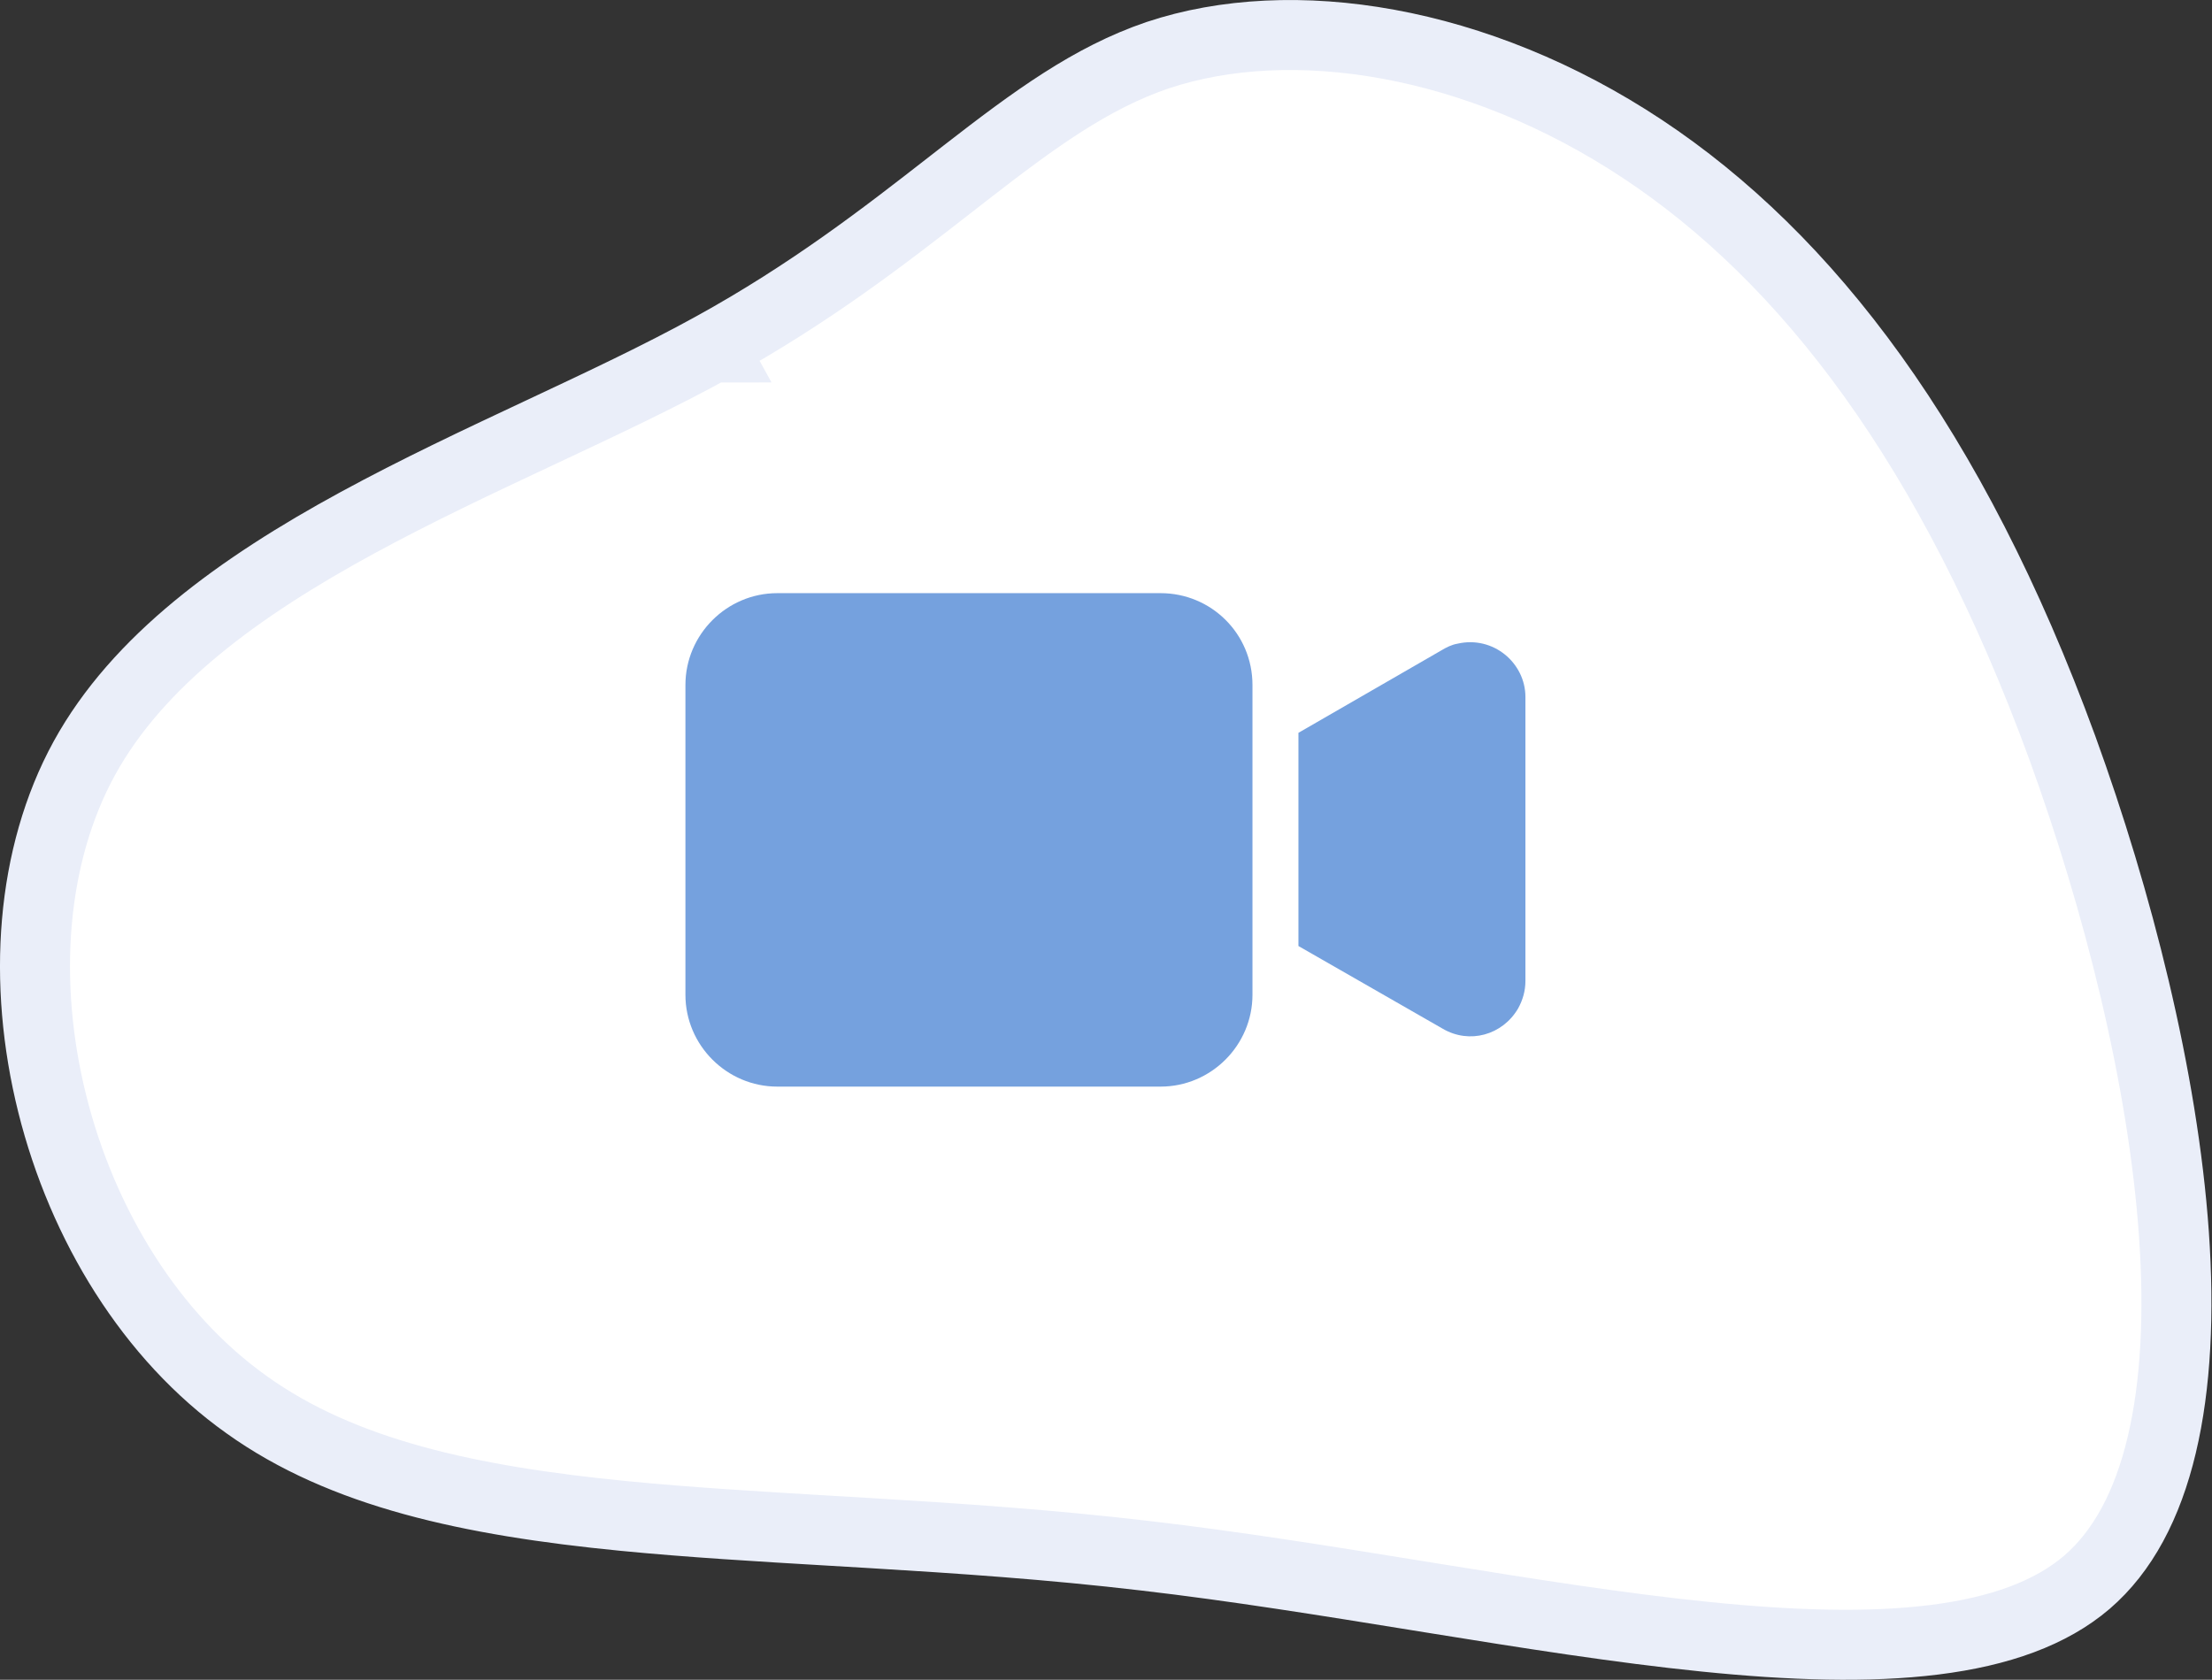 <svg width="158" height="120" viewBox="0 0 158 120" fill="none" xmlns="http://www.w3.org/2000/svg">
<rect x="0" y="0" width="158" height="120" fill="#333333" stroke="none"/>
<path d="M50.875 24.822C57.911 20.952 63.231 16.809 67.84 13.221C68.219 12.926 68.593 12.634 68.963 12.347C73.886 8.526 77.929 5.56 82.692 3.942C92.273 0.749 105.504 2.812 117.323 10.645C129.055 18.421 139.445 31.891 147.318 53.446C151.243 64.256 154.502 76.959 155.282 88.179C155.672 93.789 155.434 98.926 154.41 103.228C153.387 107.528 151.619 110.837 149.068 113.032C146.494 115.236 142.846 116.561 138.145 117.145C133.45 117.729 127.92 117.548 121.798 116.926C115.685 116.306 109.107 115.261 102.317 114.165C101.969 114.109 101.621 114.052 101.272 113.996C94.839 112.956 88.24 111.889 81.811 111.142C75.024 110.341 68.449 109.901 62.213 109.525C61.27 109.469 60.335 109.413 59.409 109.359C54.19 109.05 49.245 108.758 44.568 108.3C33.511 107.219 24.457 105.245 17.635 100.363L17.628 100.358C10.789 95.501 5.896 87.523 3.732 78.856C1.566 70.182 2.209 61.13 6.025 54.164C9.85 47.204 17.071 41.946 25.542 37.338C29.749 35.049 34.165 32.971 38.511 30.931L38.713 30.837C42.96 28.843 47.154 26.874 50.875 24.822ZM50.875 24.822C50.874 24.822 50.874 24.822 50.873 24.822L49.669 22.632L50.876 24.821C50.876 24.821 50.875 24.821 50.875 24.822Z" fill="white" stroke="#EAEEF9" stroke-width="5"/>
<g clip-path="url(#clip0)">
<path d="M82.898 42.374H55.523C51.913 42.374 48.959 45.328 48.959 48.939V71.061C48.959 74.672 51.913 77.626 55.523 77.626H82.898C86.508 77.626 89.462 74.672 89.462 71.061V48.939C89.462 45.262 86.508 42.374 82.898 42.374Z" fill="#75A1DE"/>
<path d="M104.101 45.985C103.707 46.05 103.314 46.247 102.985 46.444L92.745 52.352V67.582L103.051 73.49C104.955 74.606 107.318 73.95 108.434 72.046C108.762 71.455 108.959 70.799 108.959 70.076V49.792C108.959 47.363 106.661 45.394 104.101 45.985Z" fill="#75A1DE"/>
</g>
<defs>
<clipPath id="clip0">
<rect width="60" height="60" fill="white" transform="translate(48.959 30)"/>
</clipPath>
</defs>
</svg>
